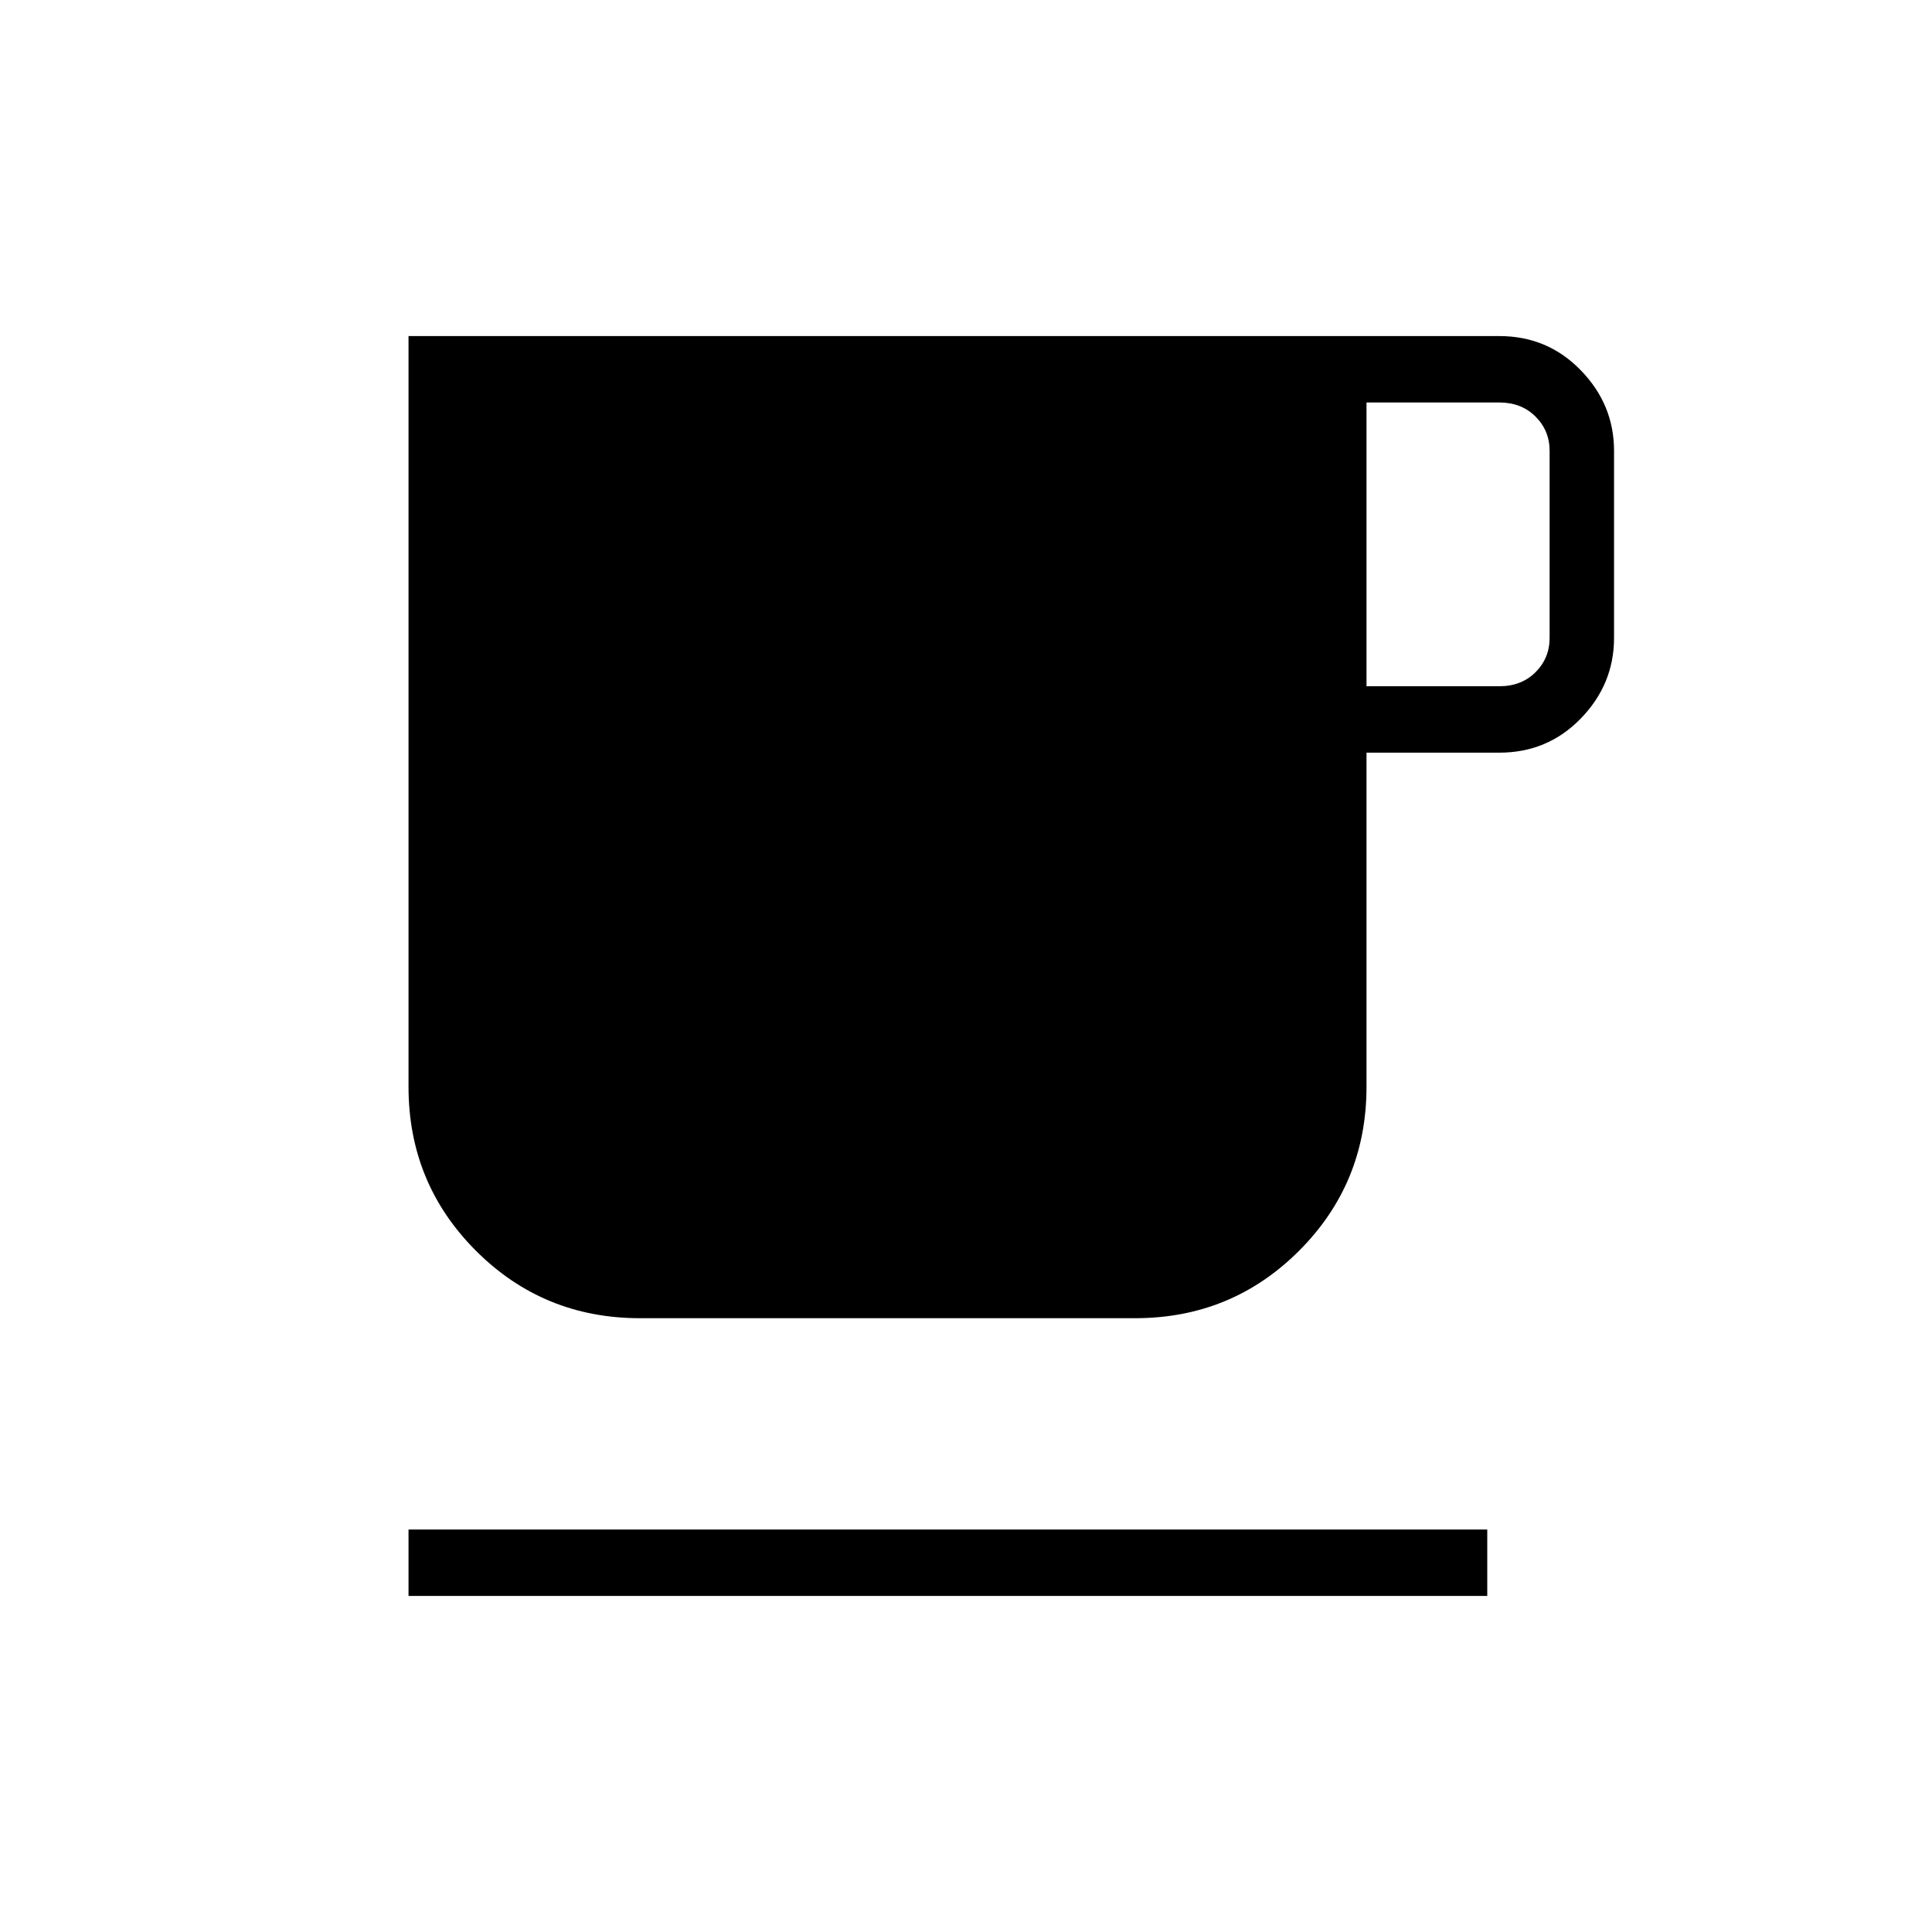 <svg xmlns="http://www.w3.org/2000/svg" height="40" width="40"><path d="M8.458 33.042V31.667H30.792V33.042ZM13.25 27.292Q11.25 27.292 9.854 25.896Q8.458 24.5 8.458 22.5V6.958H31.042Q32.042 6.958 32.729 7.667Q33.417 8.375 33.417 9.333V13.208Q33.417 14.167 32.729 14.875Q32.042 15.583 31.042 15.583H28.292V22.5Q28.292 24.5 26.896 25.896Q25.5 27.292 23.5 27.292ZM28.292 14.208H31.042Q31.5 14.208 31.792 13.917Q32.083 13.625 32.083 13.208V9.333Q32.083 8.917 31.792 8.625Q31.5 8.333 31.042 8.333H28.292Z"/></svg>